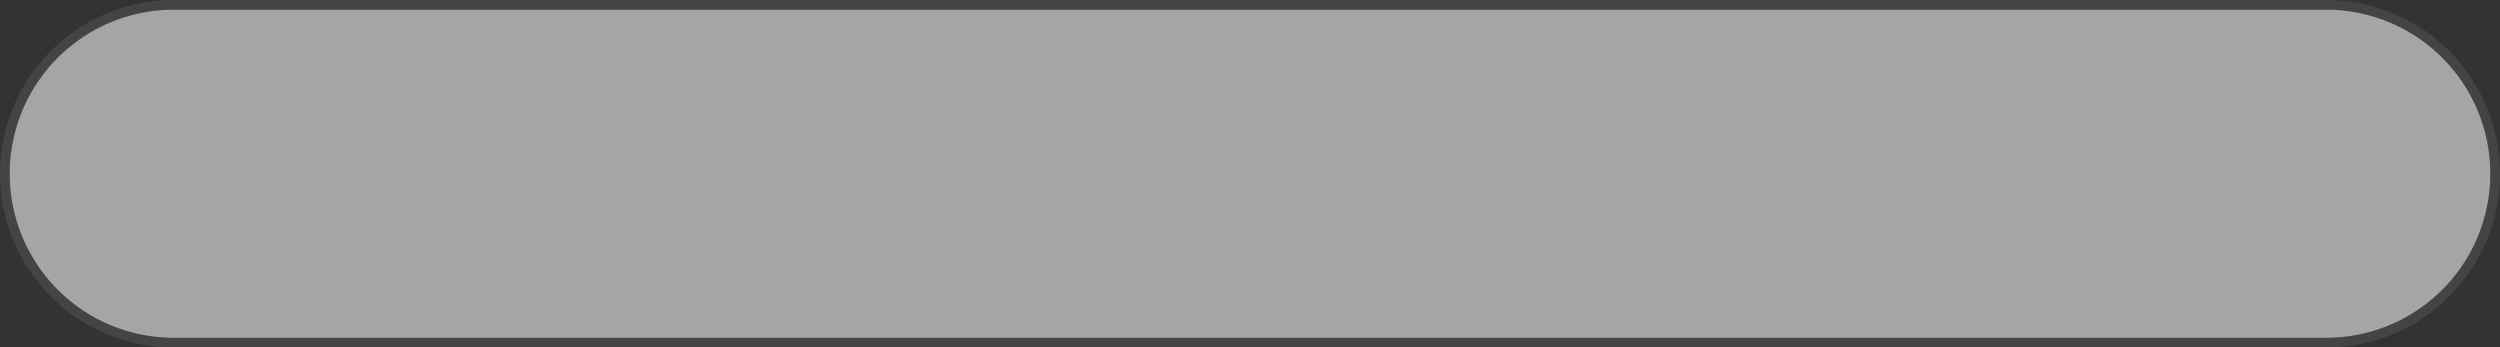 ﻿<?xml version="1.0" encoding="utf-8"?>
<svg version="1.1" xmlns:xlink="http://www.w3.org/1999/xlink" width="259px" height="36px" xmlns="http://www.w3.org/2000/svg">
  <rect width="100%" height="100%" fill="#333333" stroke="none"/>
  <g transform="matrix(1 0 0 1 -584 -1464 )">
    <path d="M 585 1482  A 17 17 0 0 1 602 1465 L 825 1465  A 17 17 0 0 1 842 1482 A 17 17 0 0 1 825 1499 L 602 1499  A 17 17 0 0 1 585 1482 Z " fill-rule="nonzero" fill="#f4f3f3" stroke="none" fill-opacity="0.592" />
    <path d="M 584.5 1482  A 17.5 17.5 0 0 1 602 1464.5 L 825 1464.5  A 17.5 17.5 0 0 1 842.5 1482 A 17.5 17.5 0 0 1 825 1499.5 L 602 1499.5  A 17.5 17.5 0 0 1 584.5 1482 Z " stroke-width="1" stroke="#666666" fill="none" stroke-opacity="0.333" />
  </g>
</svg>